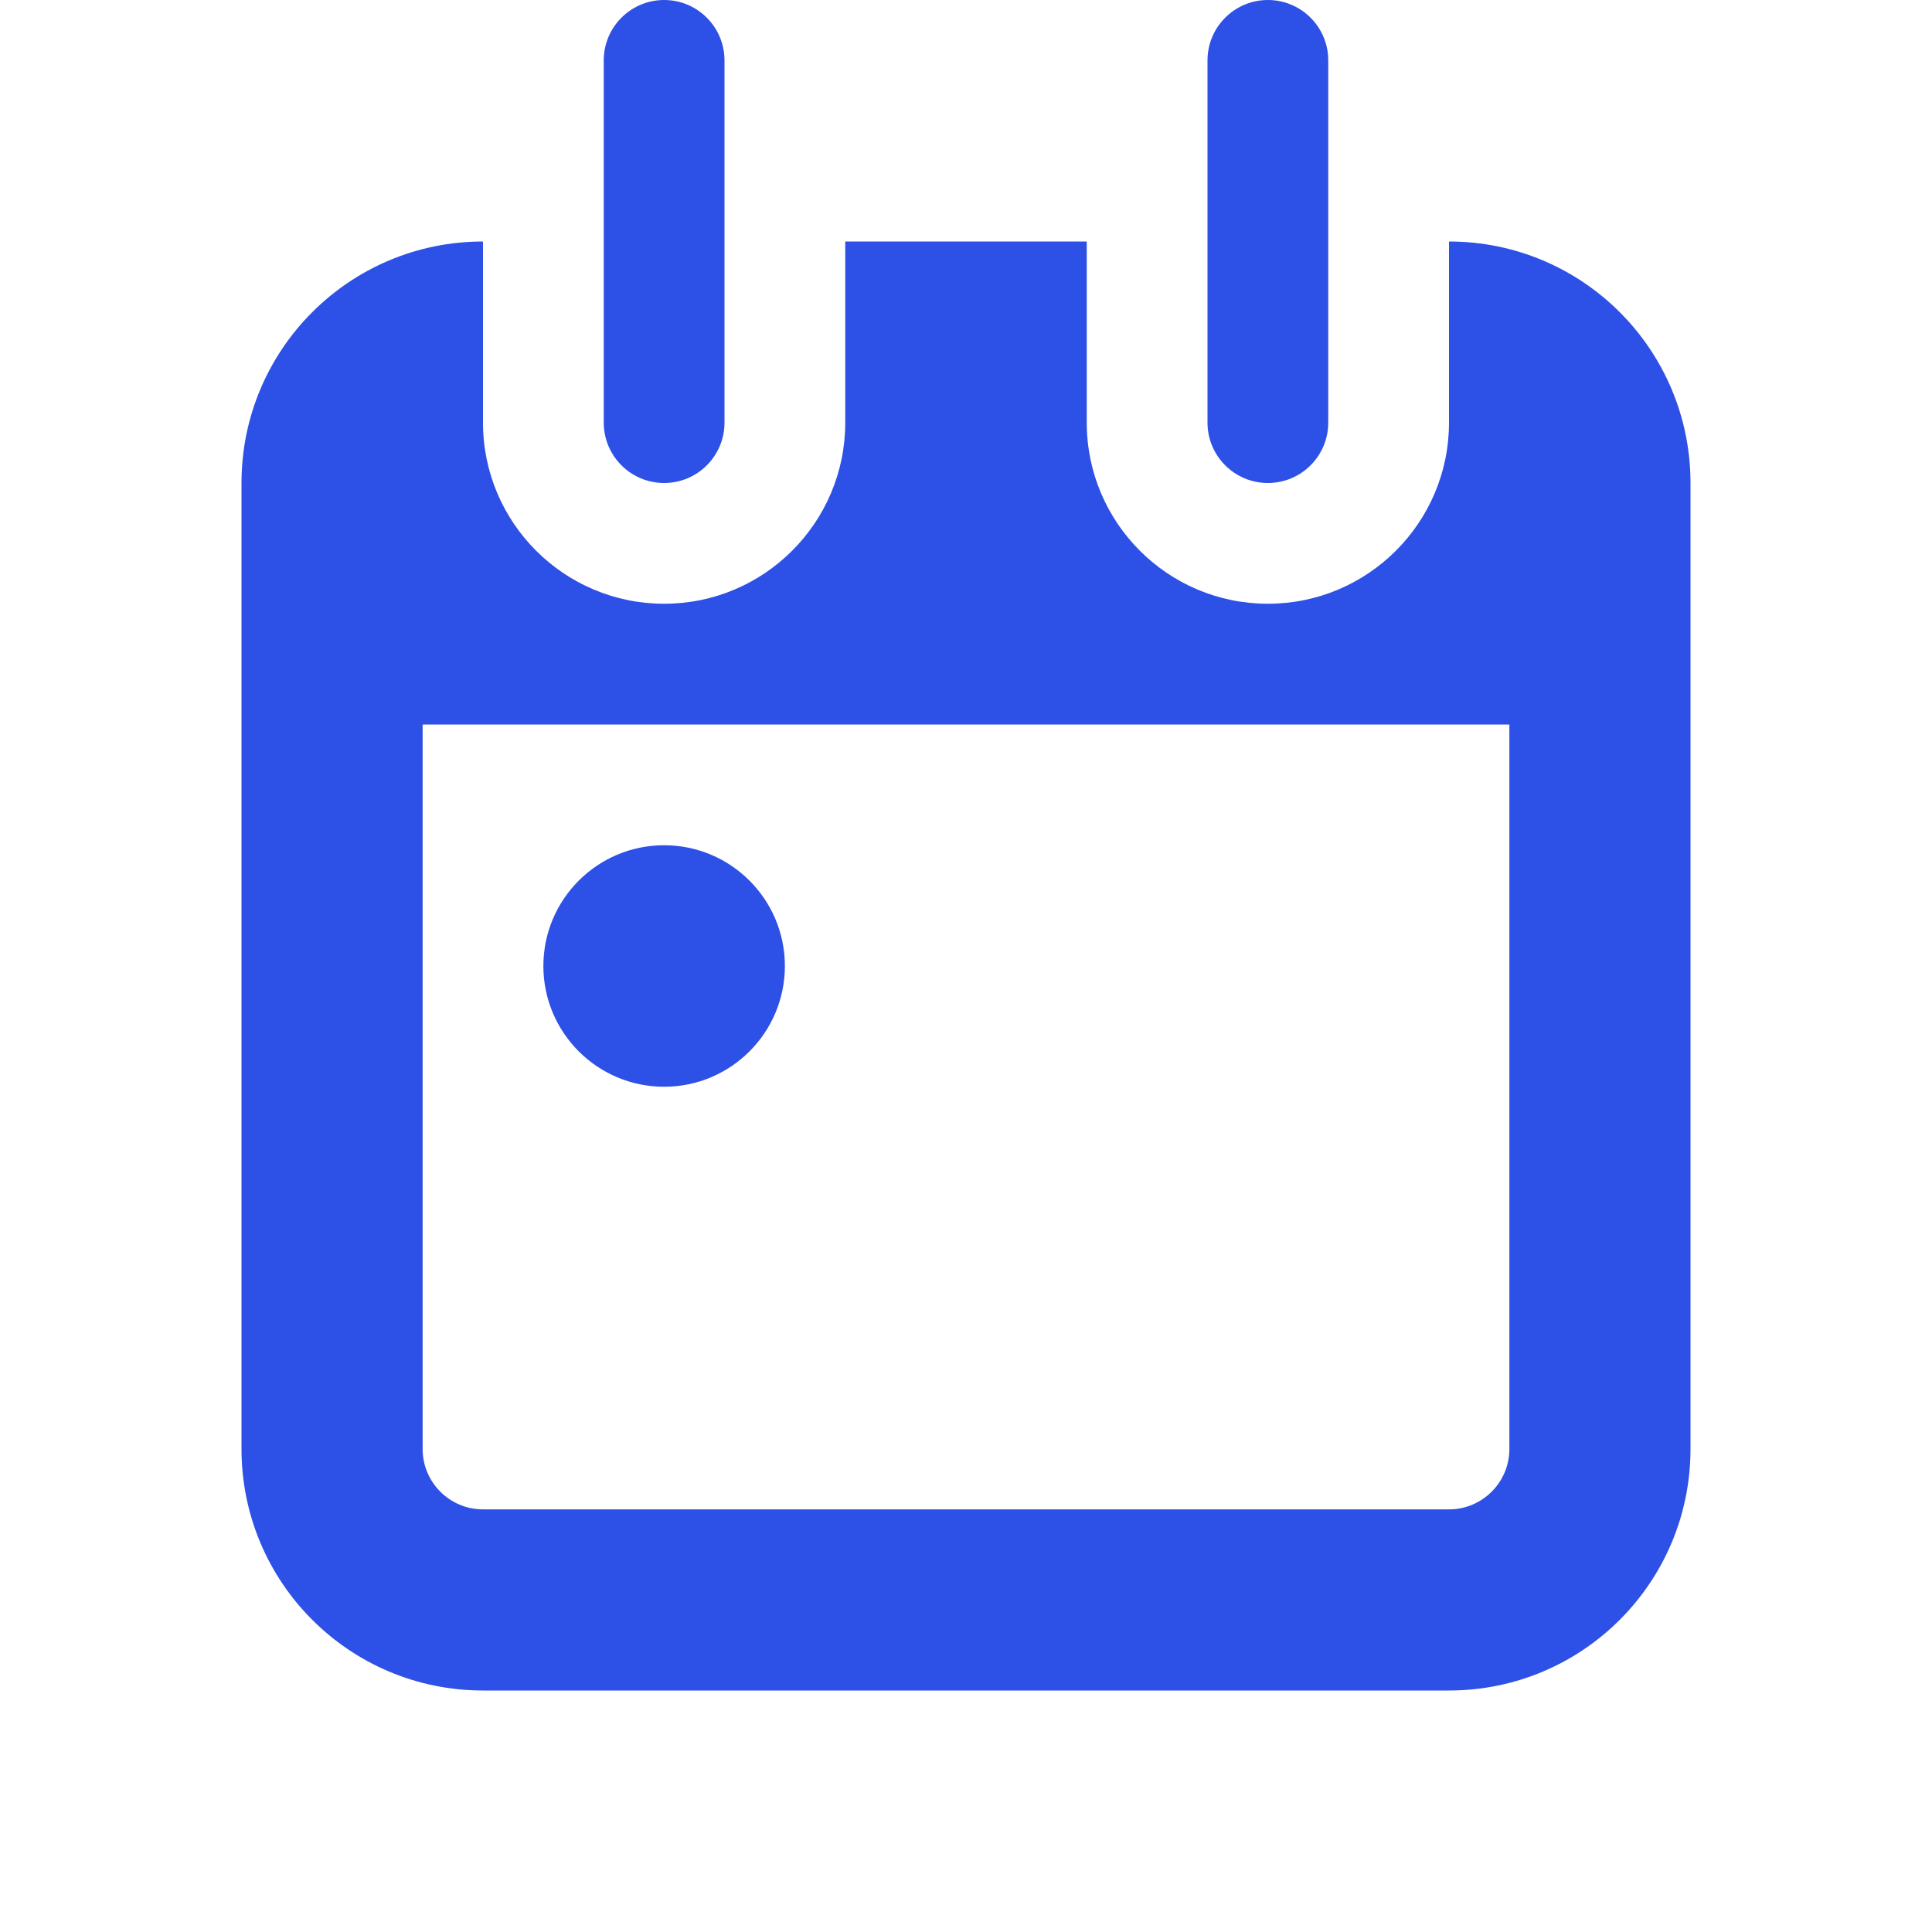 <svg width="16" height="16" viewBox="0 0 16 16" fill="none" xmlns="http://www.w3.org/2000/svg">
<path d="M5.5 0C5.224 0 5 0.224 5 0.5V3.5C5 3.776 5.224 4 5.5 4C5.776 4 6 3.776 6 3.5V0.5C6 0.224 5.776 0 5.5 0Z" fill="#2D50E6"/>
<path d="M10.5 0C10.224 0 10 0.224 10 0.5V3.5C10 3.776 10.224 4 10.5 4C10.776 4 11 3.776 11 3.5V0.5C11 0.224 10.776 0 10.5 0Z" fill="#2D50E6"/>
<path d="M6.5 8C6.5 8.552 6.052 9 5.5 9C4.948 9 4.5 8.552 4.5 8C4.5 7.448 4.948 7 5.5 7C6.052 7 6.5 7.448 6.5 8Z" fill="#2D50E6"/>
<path fill-rule="evenodd" clip-rule="evenodd" d="M2 4C2 2.895 2.895 2 4 2V3.5C4 4.328 4.672 5 5.5 5C6.328 5 7 4.328 7 3.5V2H9V3.5C9 4.328 9.672 5 10.5 5C11.328 5 12 4.328 12 3.5V2C13.105 2 14 2.895 14 4V12C14 13.105 13.105 14 12 14H4C2.895 14 2 13.105 2 12V4ZM3.5 6V12C3.5 12.276 3.724 12.5 4 12.5H12C12.276 12.5 12.5 12.276 12.5 12V6H3.5Z" fill="#2D50E6"/>
</svg>
